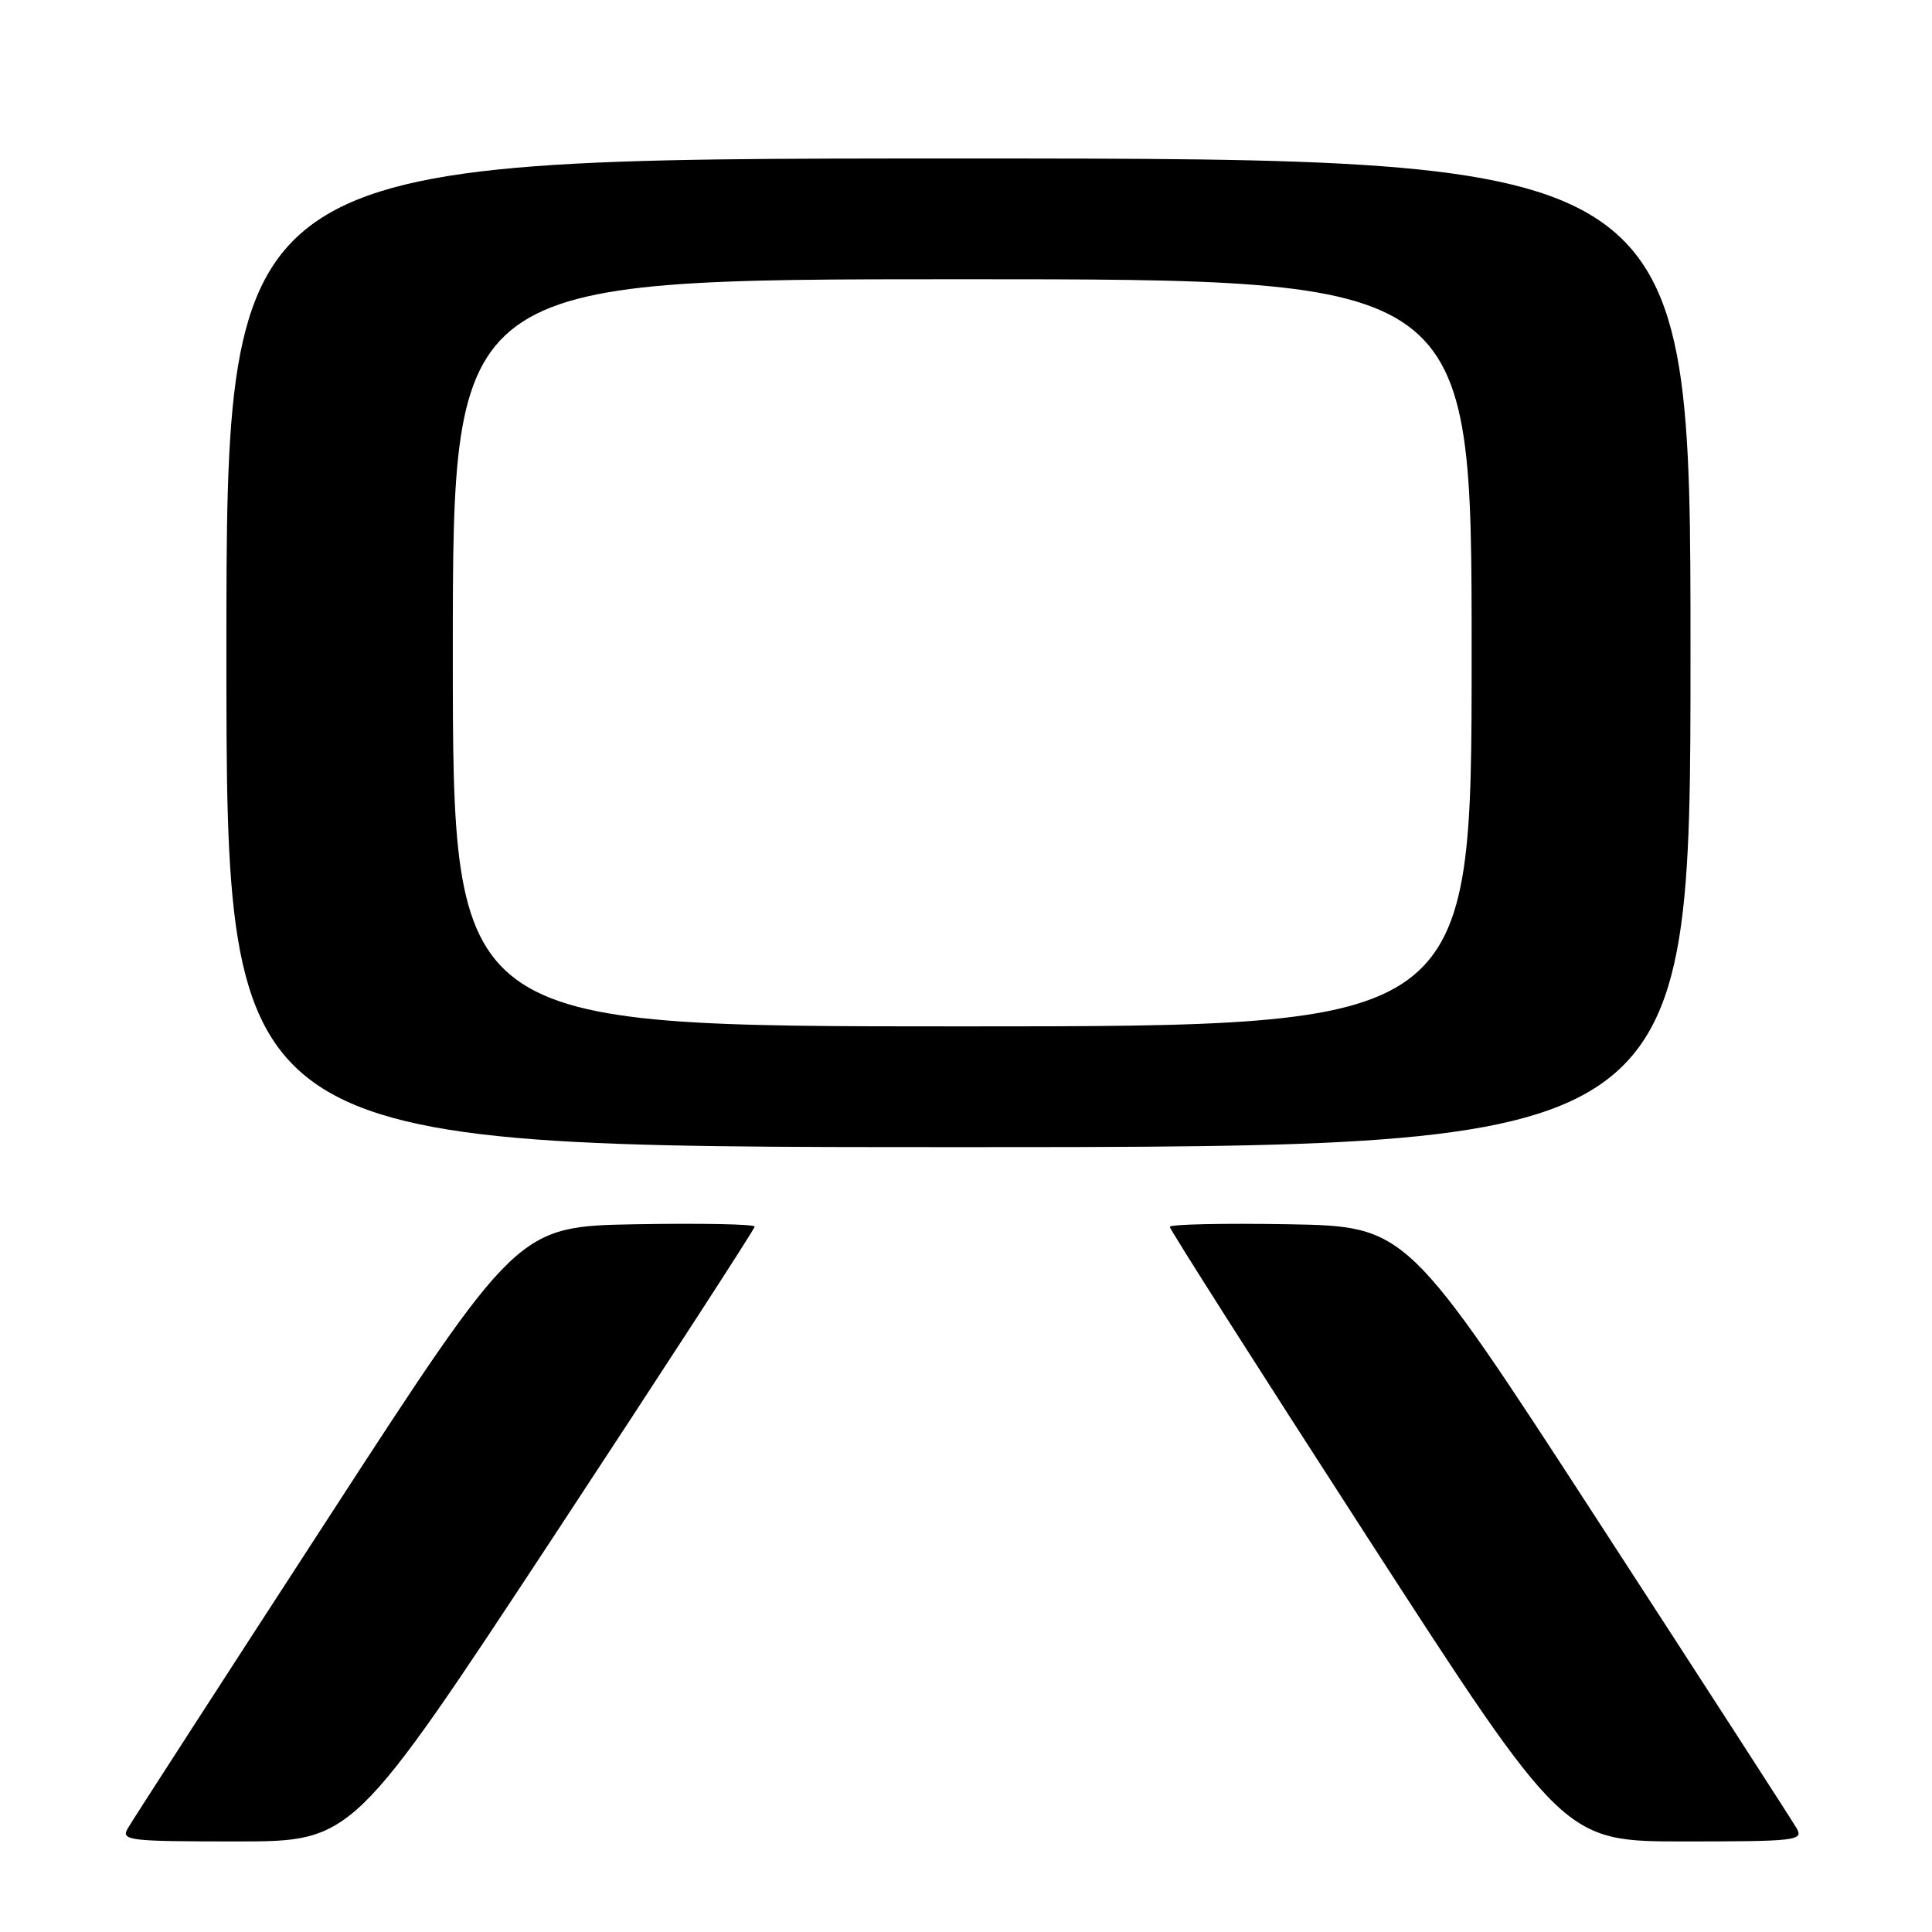 <?xml version="1.0" encoding="UTF-8" standalone="no"?>
<!DOCTYPE svg PUBLIC "-//W3C//DTD SVG 1.1//EN" "http://www.w3.org/Graphics/SVG/1.1/DTD/svg11.dtd" >
<svg xmlns="http://www.w3.org/2000/svg" xmlns:xlink="http://www.w3.org/1999/xlink" version="1.1" viewBox="0 0 256 256">
 <g >
 <path fill="currentColor"
d=" M 73.38 203.56 C 88.02 181.31 100.00 162.85 100.00 162.53 C 100.00 162.21 92.93 162.07 84.30 162.22 C 68.59 162.50 68.59 162.50 43.27 201.50 C 29.34 222.95 17.49 241.29 16.94 242.25 C 16.00 243.88 16.95 244.00 31.35 244.00 C 46.76 244.00 46.76 244.00 73.38 203.56 Z  M 238.06 242.25 C 237.51 241.29 225.66 222.95 211.73 201.50 C 186.41 162.50 186.41 162.50 170.70 162.22 C 162.07 162.07 155.00 162.23 155.00 162.56 C 155.00 162.90 166.75 181.36 181.12 203.59 C 207.24 244.00 207.24 244.00 223.15 244.00 C 238.03 244.00 239.00 243.89 238.06 242.25 Z  M 224.00 86.50 C 224.00 21.00 224.00 21.00 127.00 21.00 C 30.00 21.00 30.00 21.00 30.00 86.50 C 30.00 152.00 30.00 152.00 127.00 152.00 C 224.00 152.00 224.00 152.00 224.00 86.50 Z  M 60.00 86.50 C 60.00 37.00 60.00 37.00 127.50 37.00 C 195.00 37.00 195.00 37.00 195.00 86.50 C 195.00 136.00 195.00 136.00 127.50 136.00 C 60.00 136.00 60.00 136.00 60.00 86.50 Z "/>
</g>
</svg>